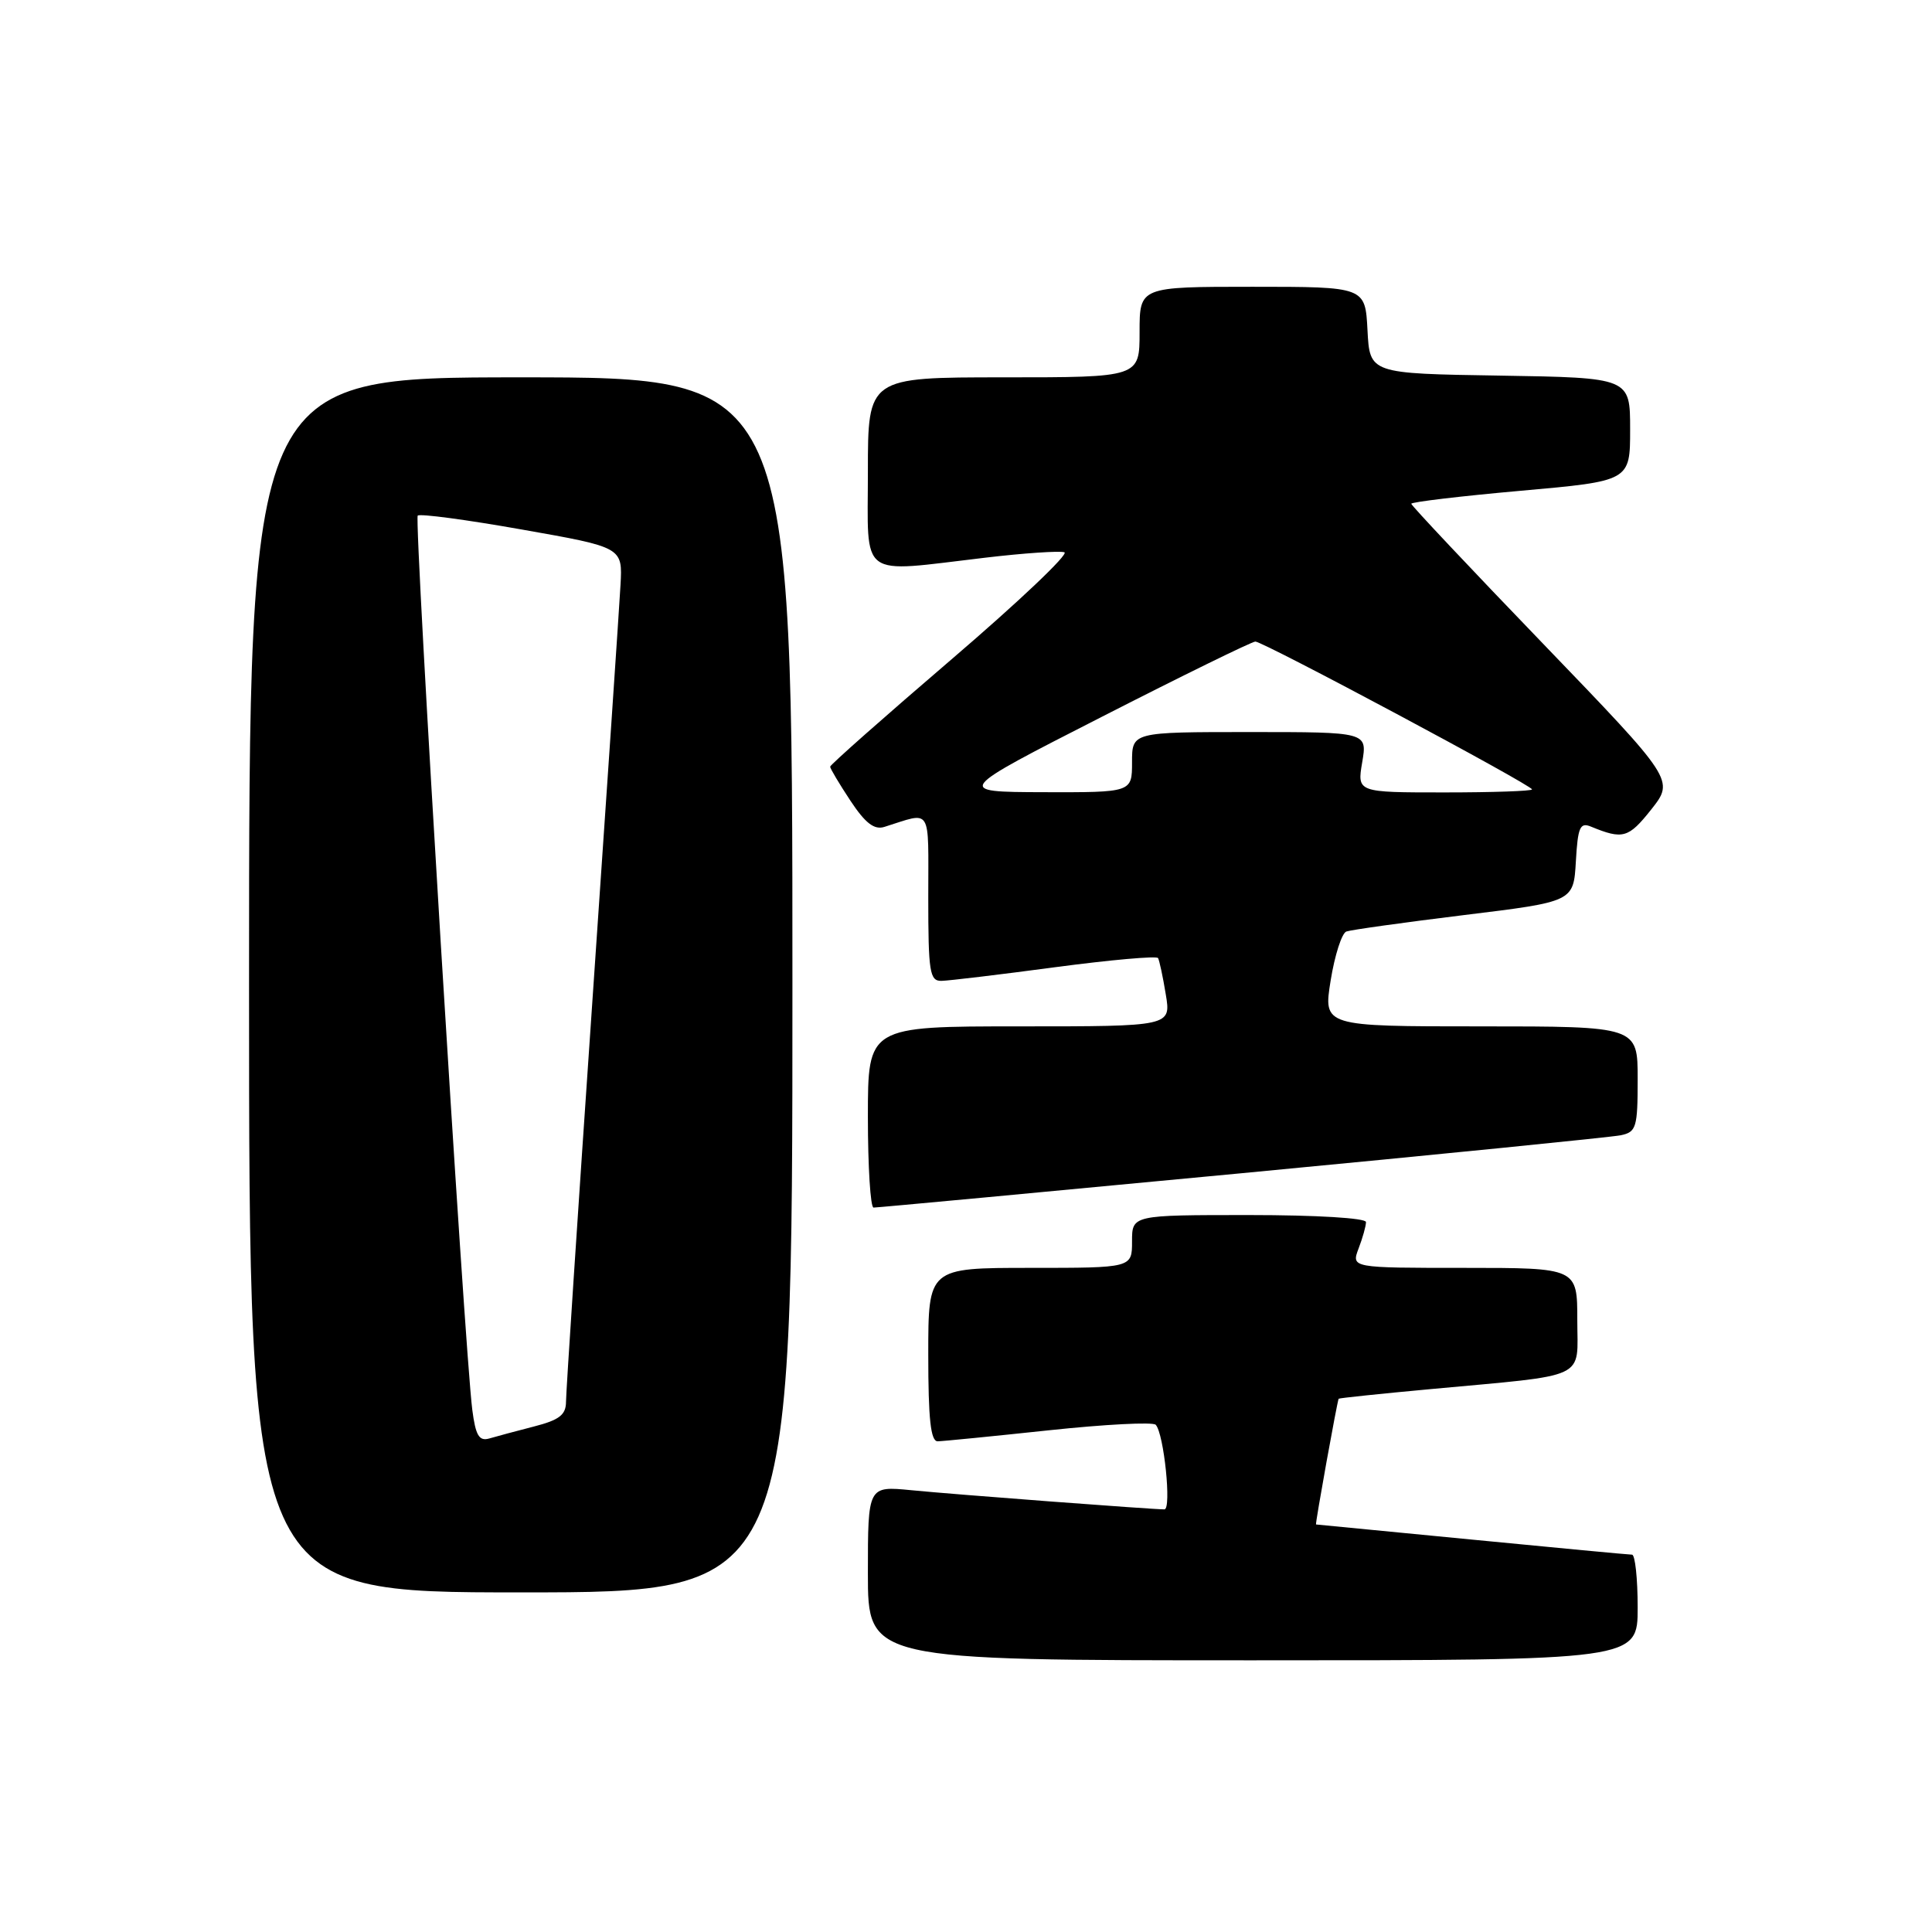 <?xml version="1.0" encoding="UTF-8" standalone="no"?>
<!DOCTYPE svg PUBLIC "-//W3C//DTD SVG 1.1//EN" "http://www.w3.org/Graphics/SVG/1.1/DTD/svg11.dtd" >
<svg xmlns="http://www.w3.org/2000/svg" xmlns:xlink="http://www.w3.org/1999/xlink" version="1.1" viewBox="0 0 256 256">
 <g >
 <path fill="currentColor"
d=" M 217.00 213.00 C 217.00 209.15 216.66 206.00 216.25 206.00 C 215.84 206.00 206.28 205.10 195.00 204.00 C 183.72 202.90 174.45 202.00 174.38 202.00 C 174.24 202.00 177.20 185.58 177.38 185.34 C 177.45 185.25 182.90 184.68 189.50 184.07 C 210.75 182.10 209.00 182.92 209.00 174.91 C 209.00 168.00 209.00 168.00 194.02 168.00 C 179.05 168.00 179.05 168.00 180.02 165.43 C 180.56 164.02 181.00 162.45 181.00 161.93 C 181.00 161.40 174.45 161.00 165.50 161.00 C 150.00 161.00 150.00 161.00 150.00 164.50 C 150.00 168.00 150.00 168.00 136.50 168.00 C 123.00 168.00 123.00 168.00 123.00 179.50 C 123.00 188.04 123.32 190.99 124.25 190.98 C 124.94 190.97 131.57 190.31 138.99 189.52 C 146.41 188.73 152.78 188.40 153.14 188.79 C 154.23 189.97 155.26 200.00 154.29 200.00 C 152.63 200.00 126.53 198.03 120.75 197.46 C 115.00 196.90 115.00 196.90 115.00 208.45 C 115.00 220.00 115.00 220.00 166.00 220.00 C 217.00 220.00 217.00 220.00 217.00 213.00 Z  M 105.00 130.50 C 105.00 50.00 105.00 50.00 69.00 50.00 C 33.00 50.00 33.00 50.00 33.00 130.50 C 33.00 211.00 33.00 211.00 69.00 211.00 C 105.00 211.00 105.00 211.00 105.00 130.50 Z  M 164.50 155.46 C 190.90 152.95 213.51 150.68 214.75 150.43 C 216.82 150.00 217.00 149.42 217.00 142.98 C 217.00 136.00 217.00 136.00 196.17 136.00 C 175.34 136.00 175.34 136.00 176.32 129.91 C 176.86 126.56 177.80 123.64 178.40 123.43 C 179.01 123.21 186.03 122.23 194.00 121.25 C 208.50 119.48 208.50 119.48 208.81 114.15 C 209.07 109.60 209.36 108.93 210.81 109.53 C 215.04 111.27 215.78 111.06 218.79 107.27 C 221.87 103.37 221.87 103.37 204.44 85.27 C 194.85 75.32 187.00 66.98 187.00 66.75 C 187.00 66.52 193.53 65.74 201.50 65.03 C 216.00 63.74 216.00 63.74 216.00 56.89 C 216.00 50.05 216.00 50.05 198.75 49.77 C 181.50 49.50 181.50 49.50 181.20 43.75 C 180.90 38.00 180.90 38.00 165.95 38.00 C 151.00 38.00 151.00 38.00 151.00 44.00 C 151.00 50.00 151.00 50.00 133.00 50.00 C 115.00 50.00 115.00 50.00 115.00 62.50 C 115.00 76.93 113.58 75.89 130.52 73.90 C 135.67 73.29 140.40 72.97 141.04 73.18 C 141.68 73.39 134.95 79.77 126.10 87.35 C 117.24 94.94 110.00 101.34 110.00 101.59 C 110.00 101.84 111.21 103.86 112.68 106.09 C 114.65 109.07 115.84 109.99 117.18 109.57 C 123.57 107.57 123.00 106.66 123.00 118.88 C 123.00 128.82 123.19 130.00 124.75 129.97 C 125.71 129.95 132.49 129.14 139.81 128.16 C 147.13 127.19 153.27 126.64 153.45 126.95 C 153.62 127.25 154.09 129.41 154.47 131.75 C 155.18 136.00 155.18 136.00 135.09 136.00 C 115.00 136.00 115.00 136.00 115.00 148.00 C 115.00 154.60 115.34 160.01 115.75 160.01 C 116.16 160.02 138.10 157.97 164.50 155.46 Z  M 62.58 186.80 C 61.55 178.77 54.84 68.83 55.35 68.32 C 55.63 68.04 61.85 68.87 69.18 70.17 C 82.50 72.52 82.50 72.52 82.22 77.51 C 82.07 80.26 80.38 105.22 78.47 133.00 C 76.56 160.78 75.00 184.50 75.00 185.71 C 75.00 187.47 74.14 188.15 70.75 189.02 C 68.41 189.62 65.74 190.34 64.82 190.61 C 63.48 190.99 63.02 190.21 62.58 186.80 Z  M 146.00 94.98 C 156.72 89.50 165.88 85.02 166.34 85.01 C 167.36 85.00 203.00 104.04 203.00 104.60 C 203.00 104.82 197.79 105.00 191.41 105.00 C 179.82 105.00 179.82 105.00 180.50 101.00 C 181.18 97.00 181.18 97.00 165.59 97.00 C 150.00 97.00 150.00 97.00 150.00 101.00 C 150.00 105.00 150.00 105.00 138.25 104.97 C 126.50 104.93 126.50 104.93 146.00 94.98 Z "/>
</g>
</svg>